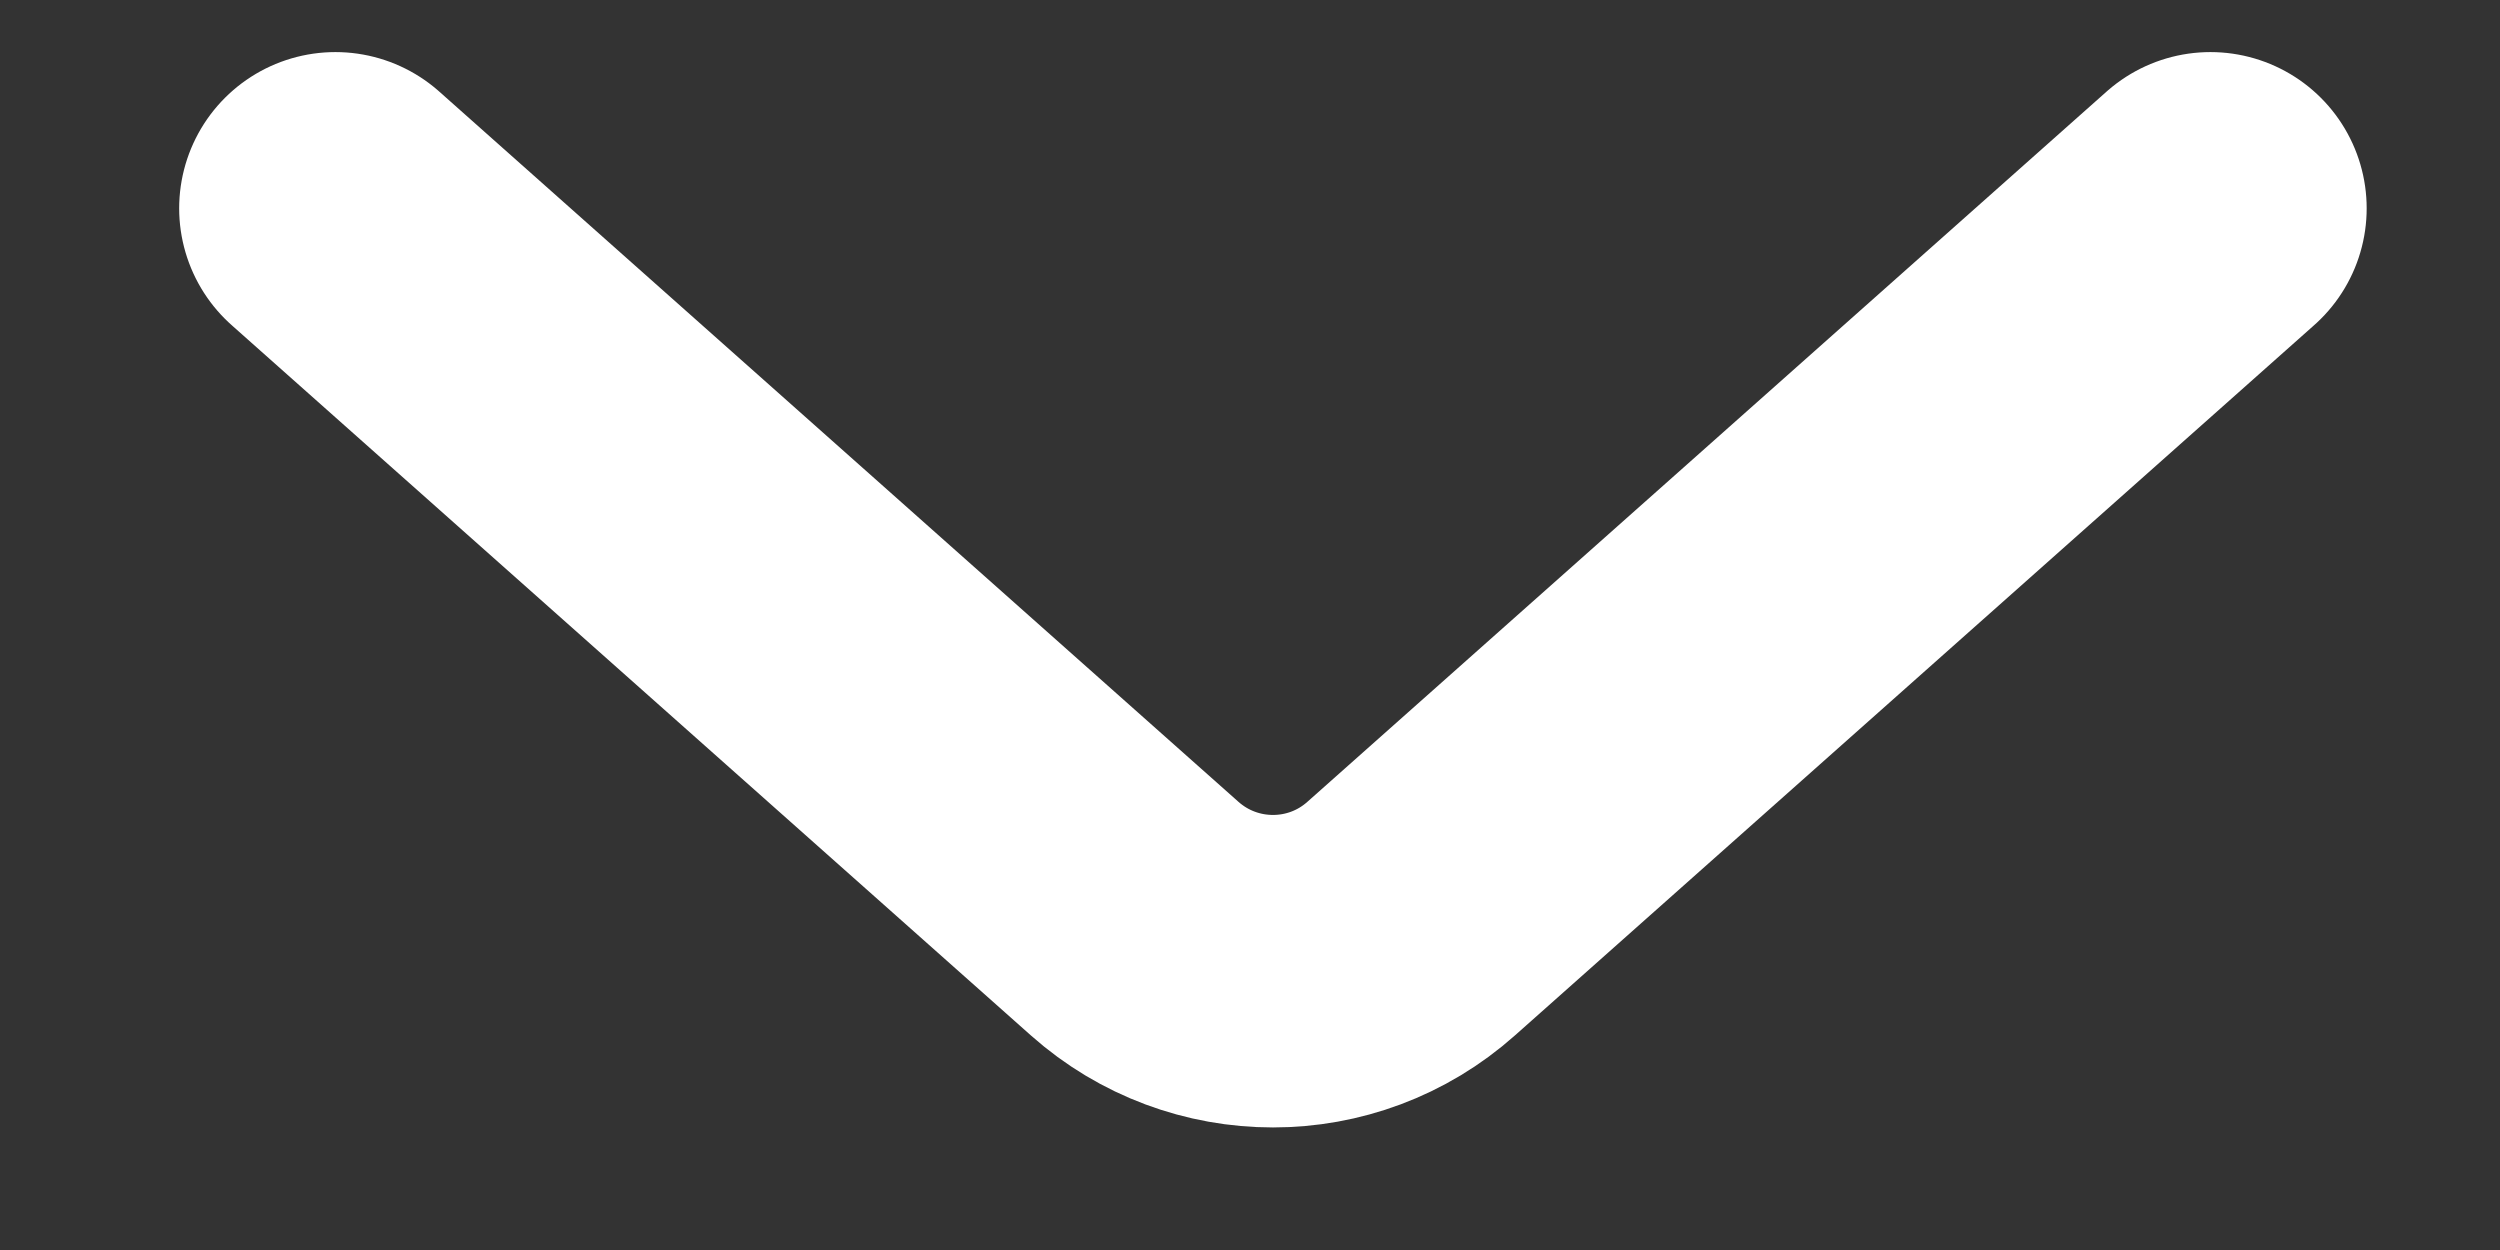 <svg width="12" height="6" viewBox="0 0 12 6" fill="none" xmlns="http://www.w3.org/2000/svg">
<rect x="0" y="0" width="12" height="6" fill="#333333" stroke="none"/>
<path d="M1.61 1L5.446 4.409C5.825 4.746 6.396 4.746 6.774 4.409L10.61 1" stroke="white" stroke-width="1.5" stroke-linecap="round"/>
</svg>
